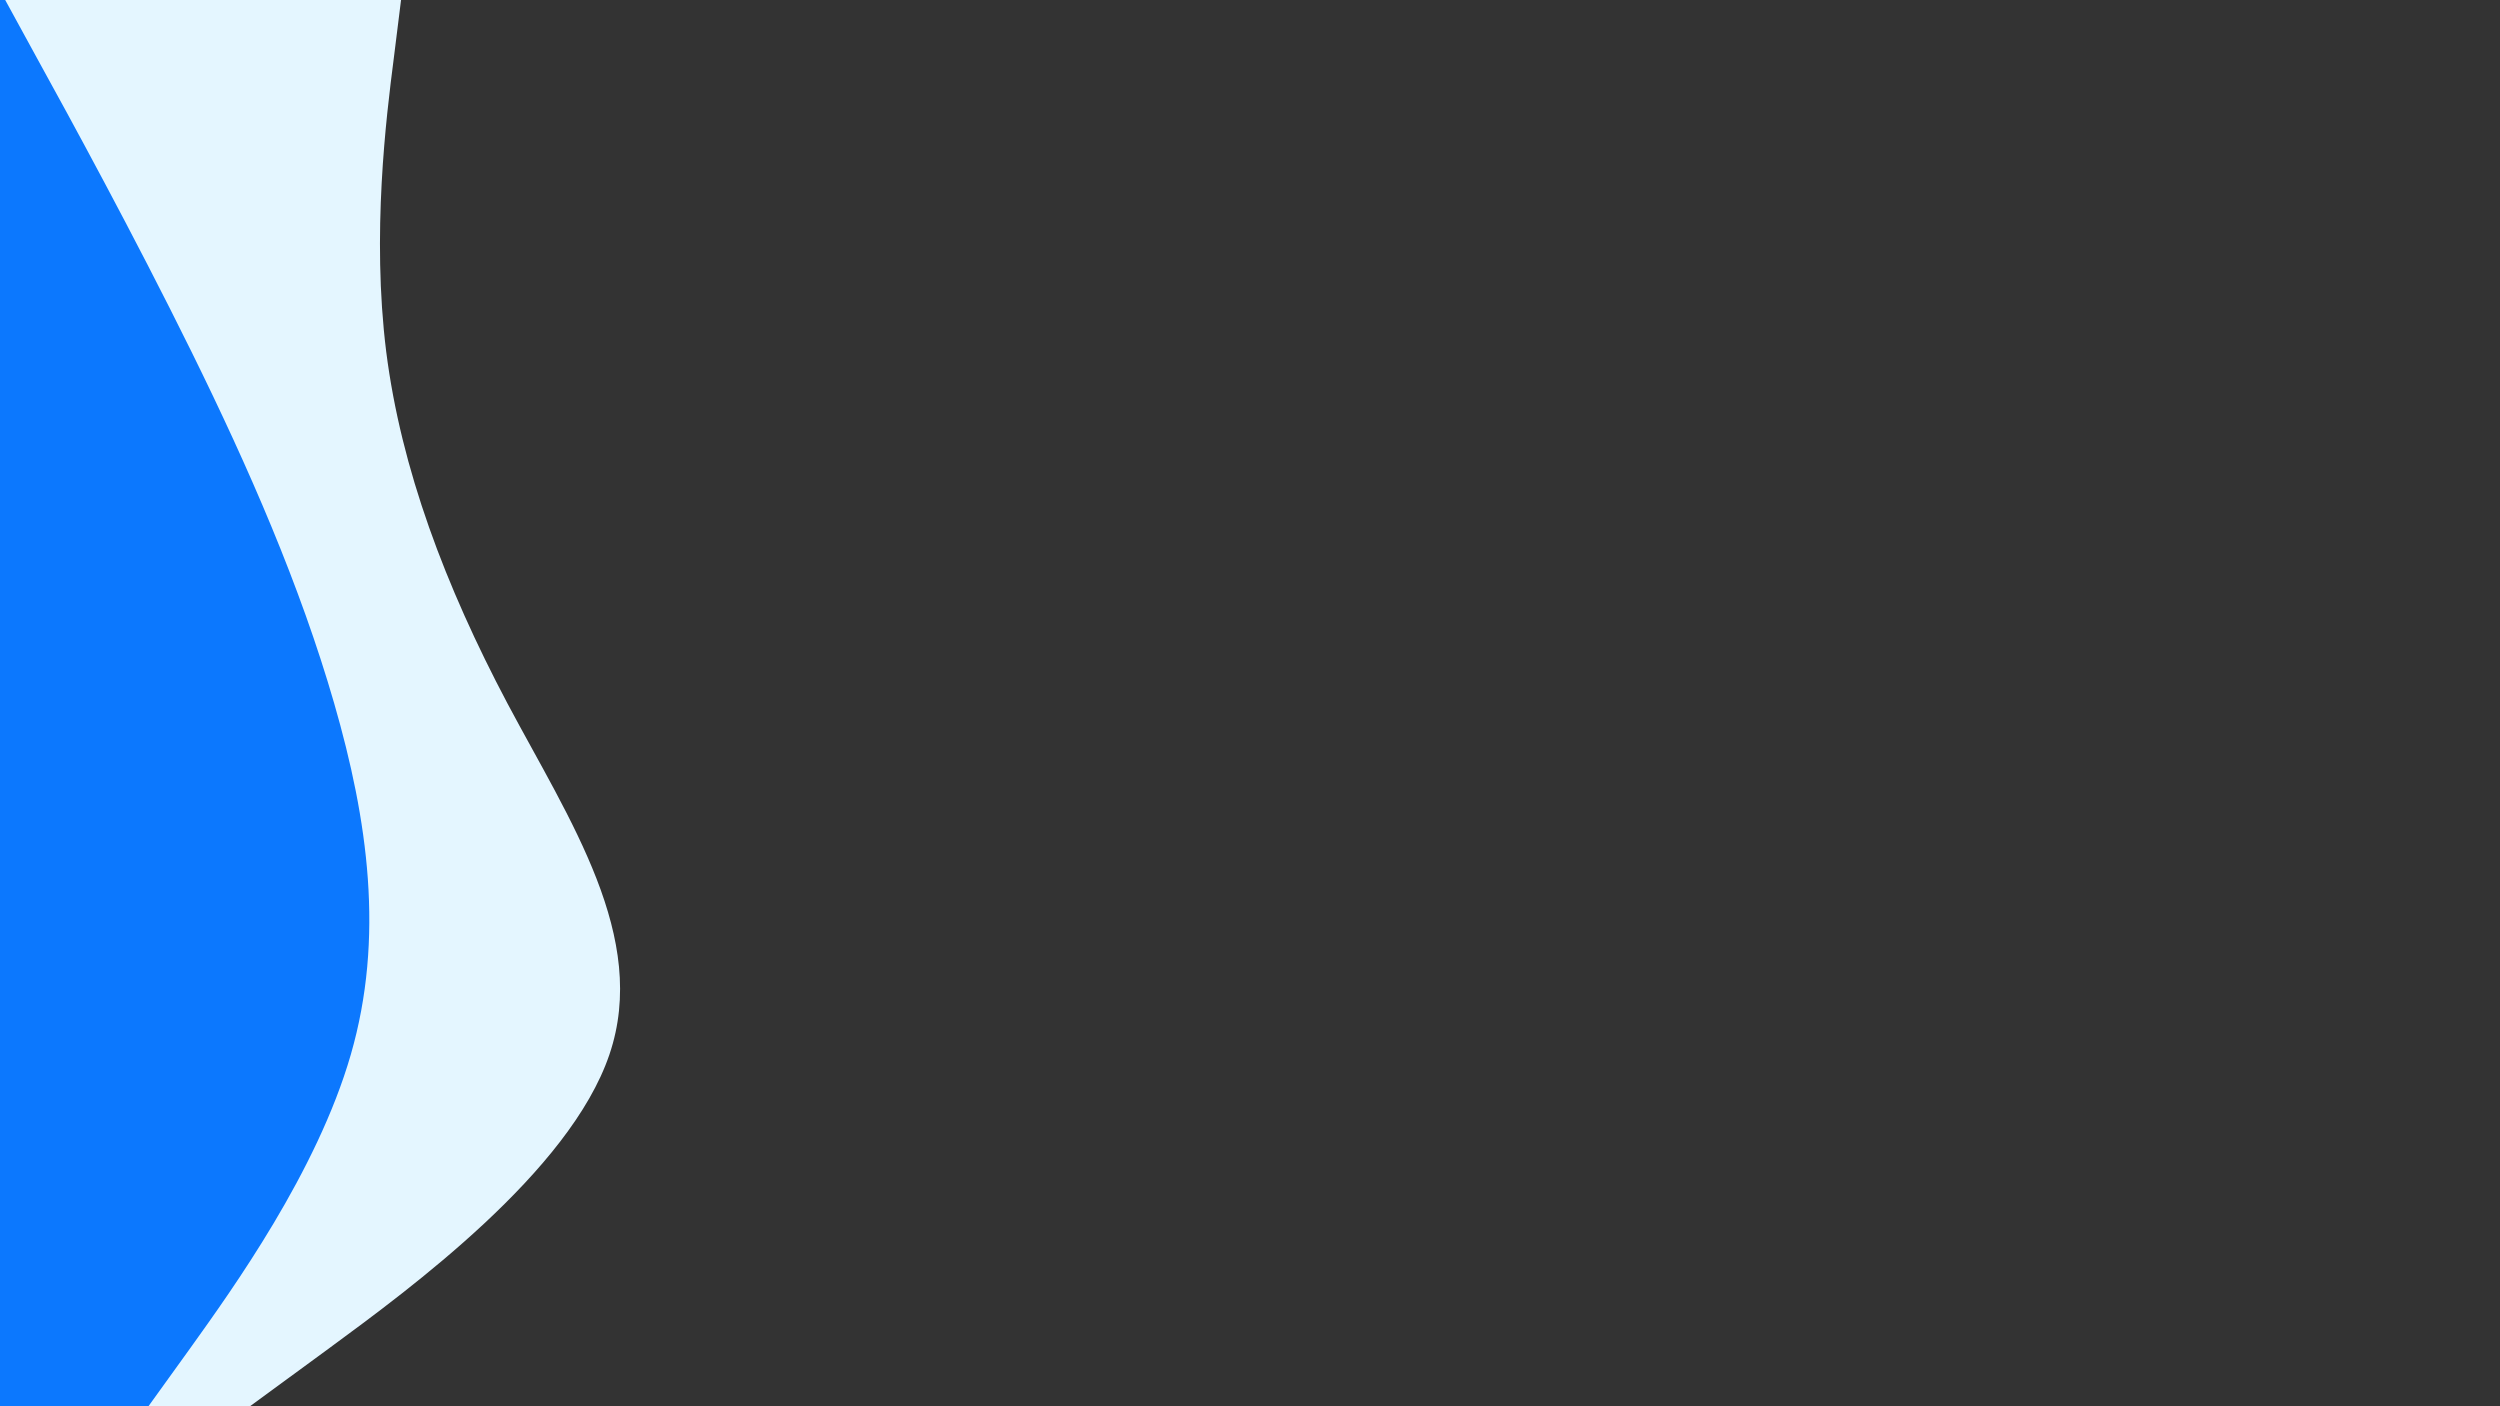 <svg id="visual" viewBox="0 0 960 540" width="960" height="540" xmlns="http://www.w3.org/2000/svg" xmlns:xlink="http://www.w3.org/1999/xlink" version="1.1"><rect x="0" y="0" width="960" height="540" fill="#333333" stroke="none"/><path d="M154 0L151.2 22.5C148.3 45 142.7 90 148.3 135C154 180 171 225 194.8 270C218.7 315 249.3 360 234 405C218.7 450 157.3 495 126.7 517.5L96 540L0 540L0 517.5C0 495 0 450 0 405C0 360 0 315 0 270C0 225 0 180 0 135C0 90 0 45 0 22.5L0 0Z" fill="#e4f6ff"></path><path d="M2 0L14.3 22.5C26.7 45 51.3 90 73.5 135C95.7 180 115.3 225 128.3 270C141.3 315 147.7 360 134.7 405C121.7 450 89.3 495 73.2 517.5L57 540L0 540L0 517.5C0 495 0 450 0 405C0 360 0 315 0 270C0 225 0 180 0 135C0 90 0 45 0 22.5L0 0Z" fill="#0c78fe"></path></svg>
